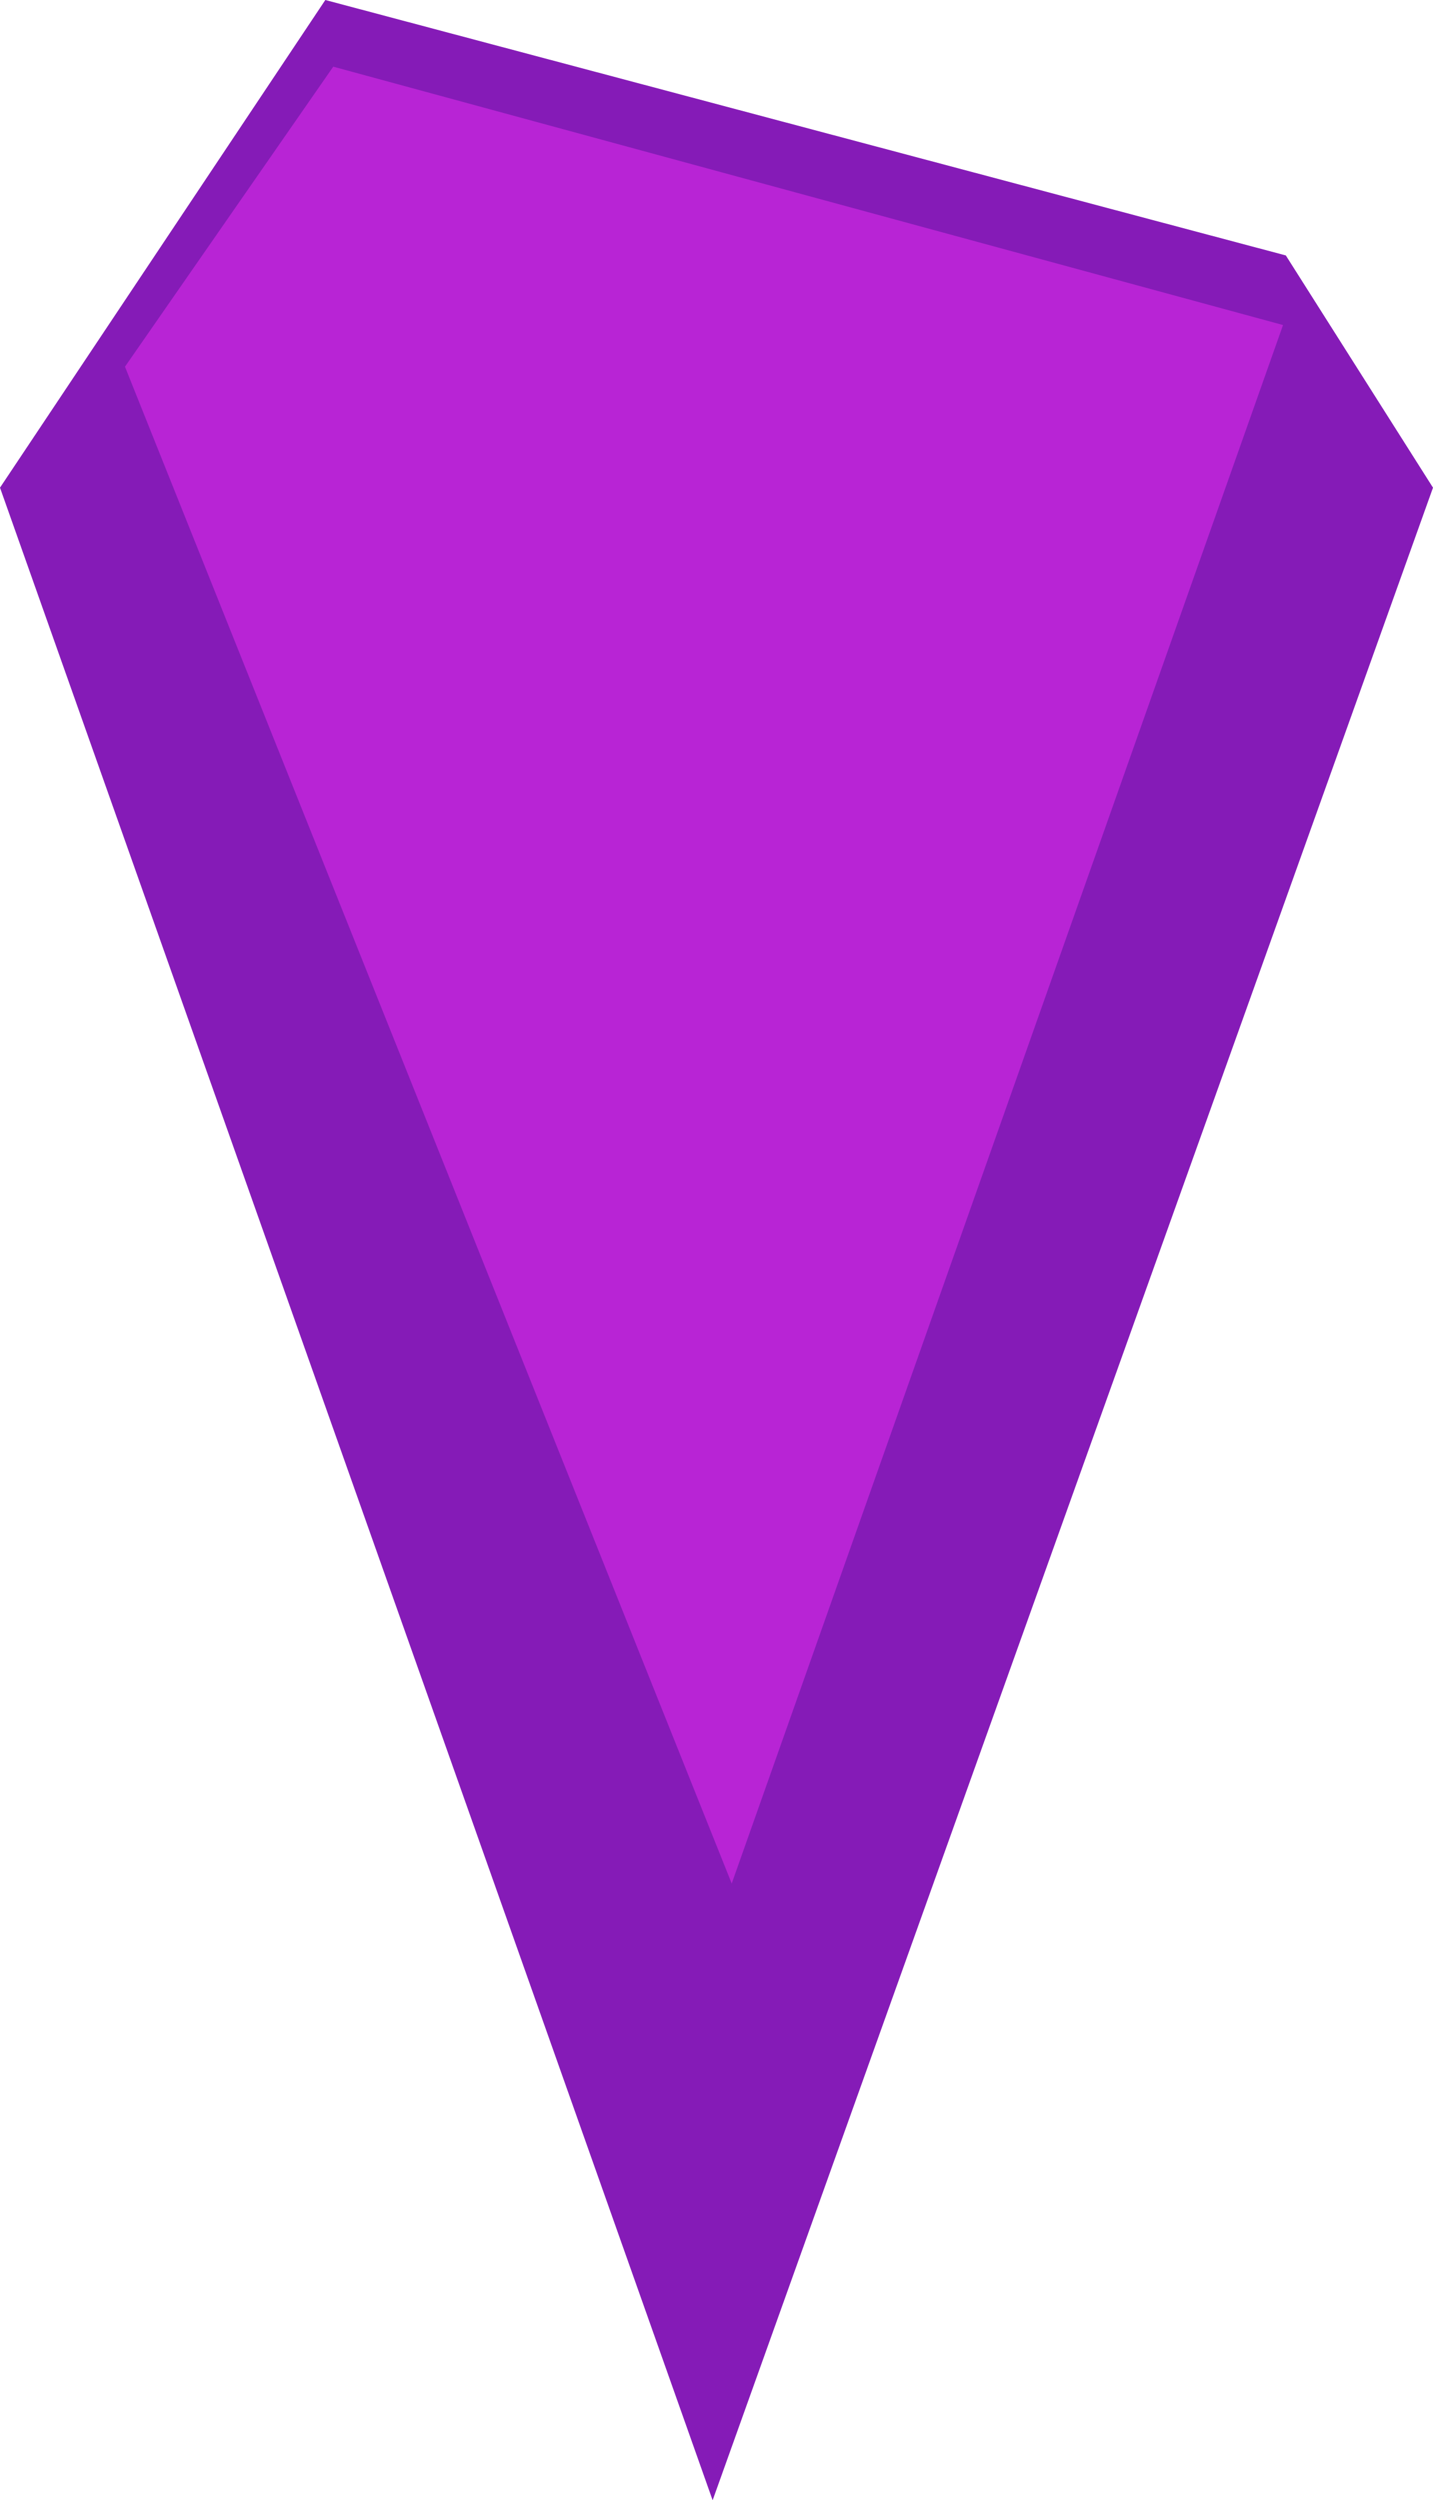 <svg width="86" height="150" viewBox="0 0 86 150" fill="none" xmlns="http://www.w3.org/2000/svg">
<path d="M0 29.257L42.768 150L86 29.257L77.168 15.325L19.524 0L0 29.257Z" fill="#851BB7"/>
<g filter="url(#filter0_d_301_6)">
<path d="M7.5 18L43.913 109L77 15.5L20 0L7.5 18Z" fill="#B824D5"/>
</g>
<defs>
<filter id="filter0_d_301_6" x="3.5" y="0" width="77.5" height="117" filterUnits="userSpaceOnUse" color-interpolation-filters="sRGB">
<feFlood flood-opacity="0" result="BackgroundImageFix"/>
<feColorMatrix in="SourceAlpha" type="matrix" values="0 0 0 0 0 0 0 0 0 0 0 0 0 0 0 0 0 0 127 0" result="hardAlpha"/>
<feOffset dy="4"/>
<feGaussianBlur stdDeviation="2"/>
<feComposite in2="hardAlpha" operator="out"/>
<feColorMatrix type="matrix" values="0 0 0 0 0 0 0 0 0 0 0 0 0 0 0 0 0 0 0.25 0"/>
<feBlend mode="normal" in2="BackgroundImageFix" result="effect1_dropShadow_301_6"/>
<feBlend mode="normal" in="SourceGraphic" in2="effect1_dropShadow_301_6" result="shape"/>
</filter>
</defs>
</svg>
